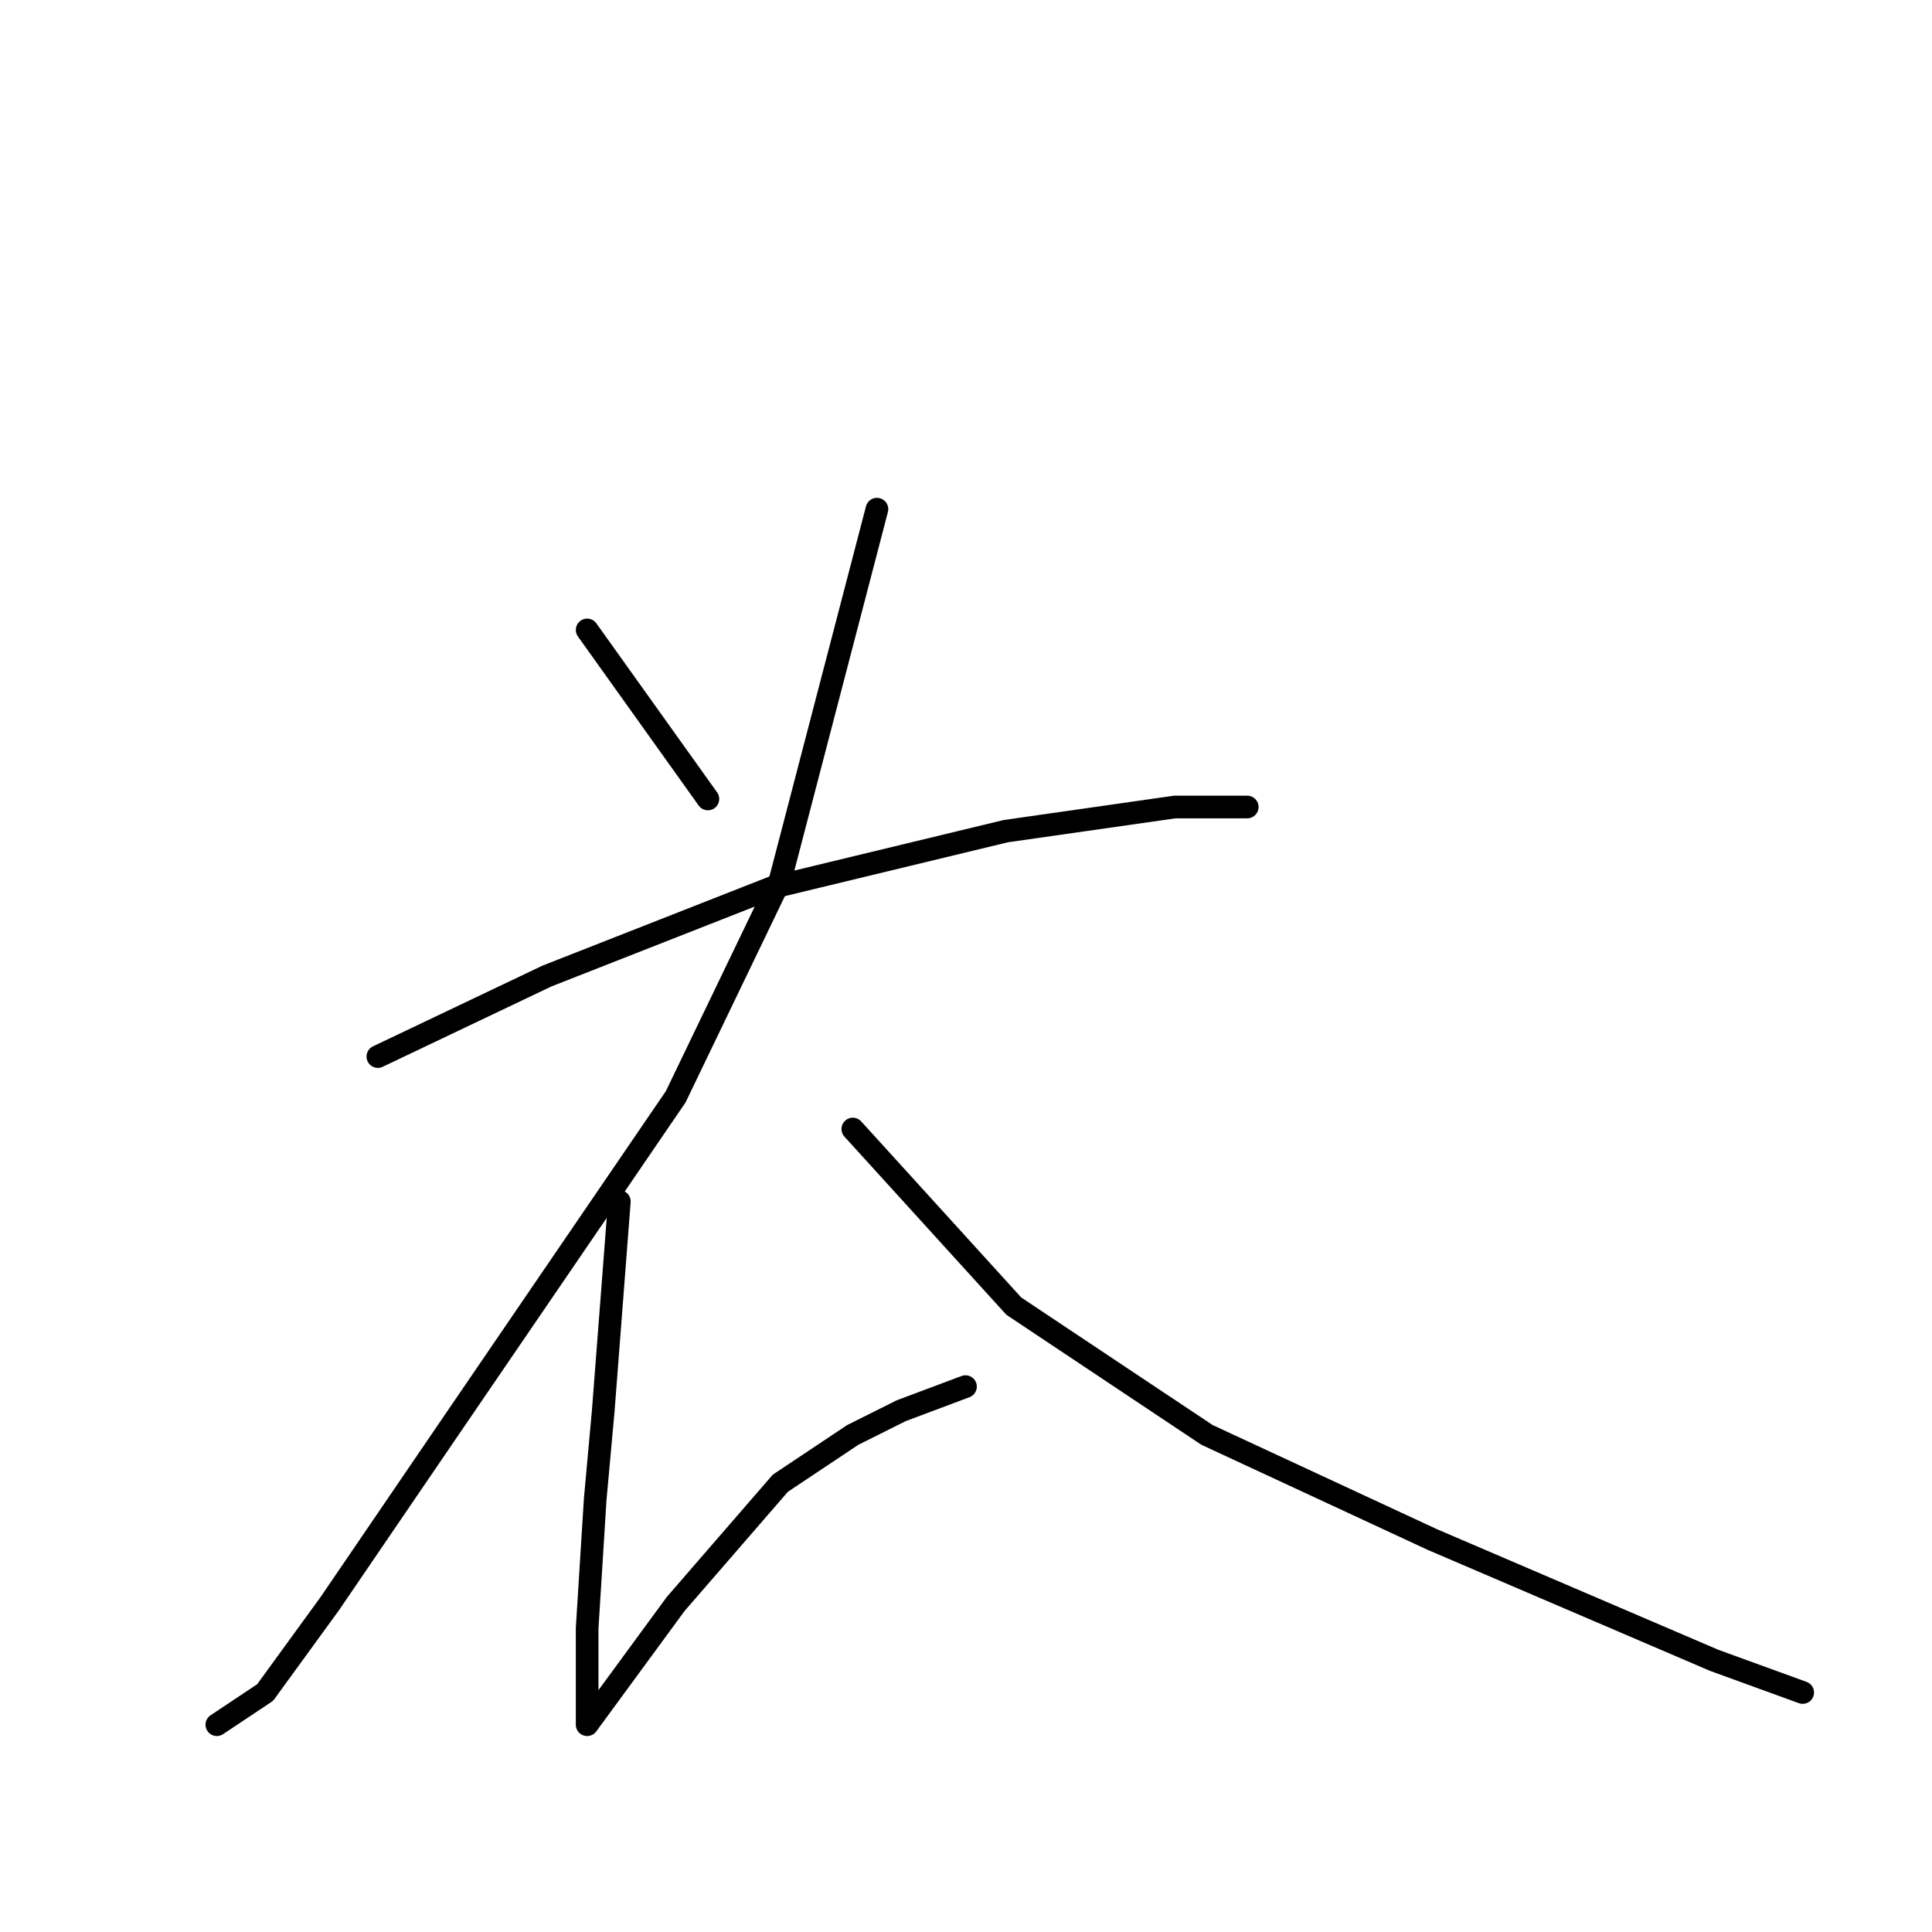 <?xml version="1.0" standalone="no"?>
    <svg width="256" height="256" xmlns="http://www.w3.org/2000/svg" version="1.1">
    <polyline stroke="black" stroke-width="3" stroke-linecap="round" fill="transparent" stroke-linejoin="round" points="77.8 83.467 93.8 105.867 93.8 105.867 " />
        <polyline stroke="black" stroke-width="3" stroke-linecap="round" fill="transparent" stroke-linejoin="round" points="50.067 140 72.467 129.333 102.333 117.6 133.267 110.133 155.667 106.933 165.267 106.933 165.267 106.933 " />
        <polyline stroke="black" stroke-width="3" stroke-linecap="round" fill="transparent" stroke-linejoin="round" points="116.2 67.467 103.4 116.533 89.533 145.333 59.667 189.067 43.667 212.533 35.133 224.267 28.733 228.533 28.733 228.533 " />
        <polyline stroke="black" stroke-width="3" stroke-linecap="round" fill="transparent" stroke-linejoin="round" points="82.067 159.2 79.933 186.933 78.867 198.667 77.8 215.733 77.8 224.267 77.8 227.467 77.8 228.533 89.533 212.533 103.4 196.533 113 190.133 119.4 186.933 127.933 183.733 127.933 183.733 " />
        <polyline stroke="black" stroke-width="3" stroke-linecap="round" fill="transparent" stroke-linejoin="round" points="113 149.6 134.333 173.067 159.933 190.133 189.8 204 227.133 220 238.867 224.267 238.867 224.267 " />
        </svg>